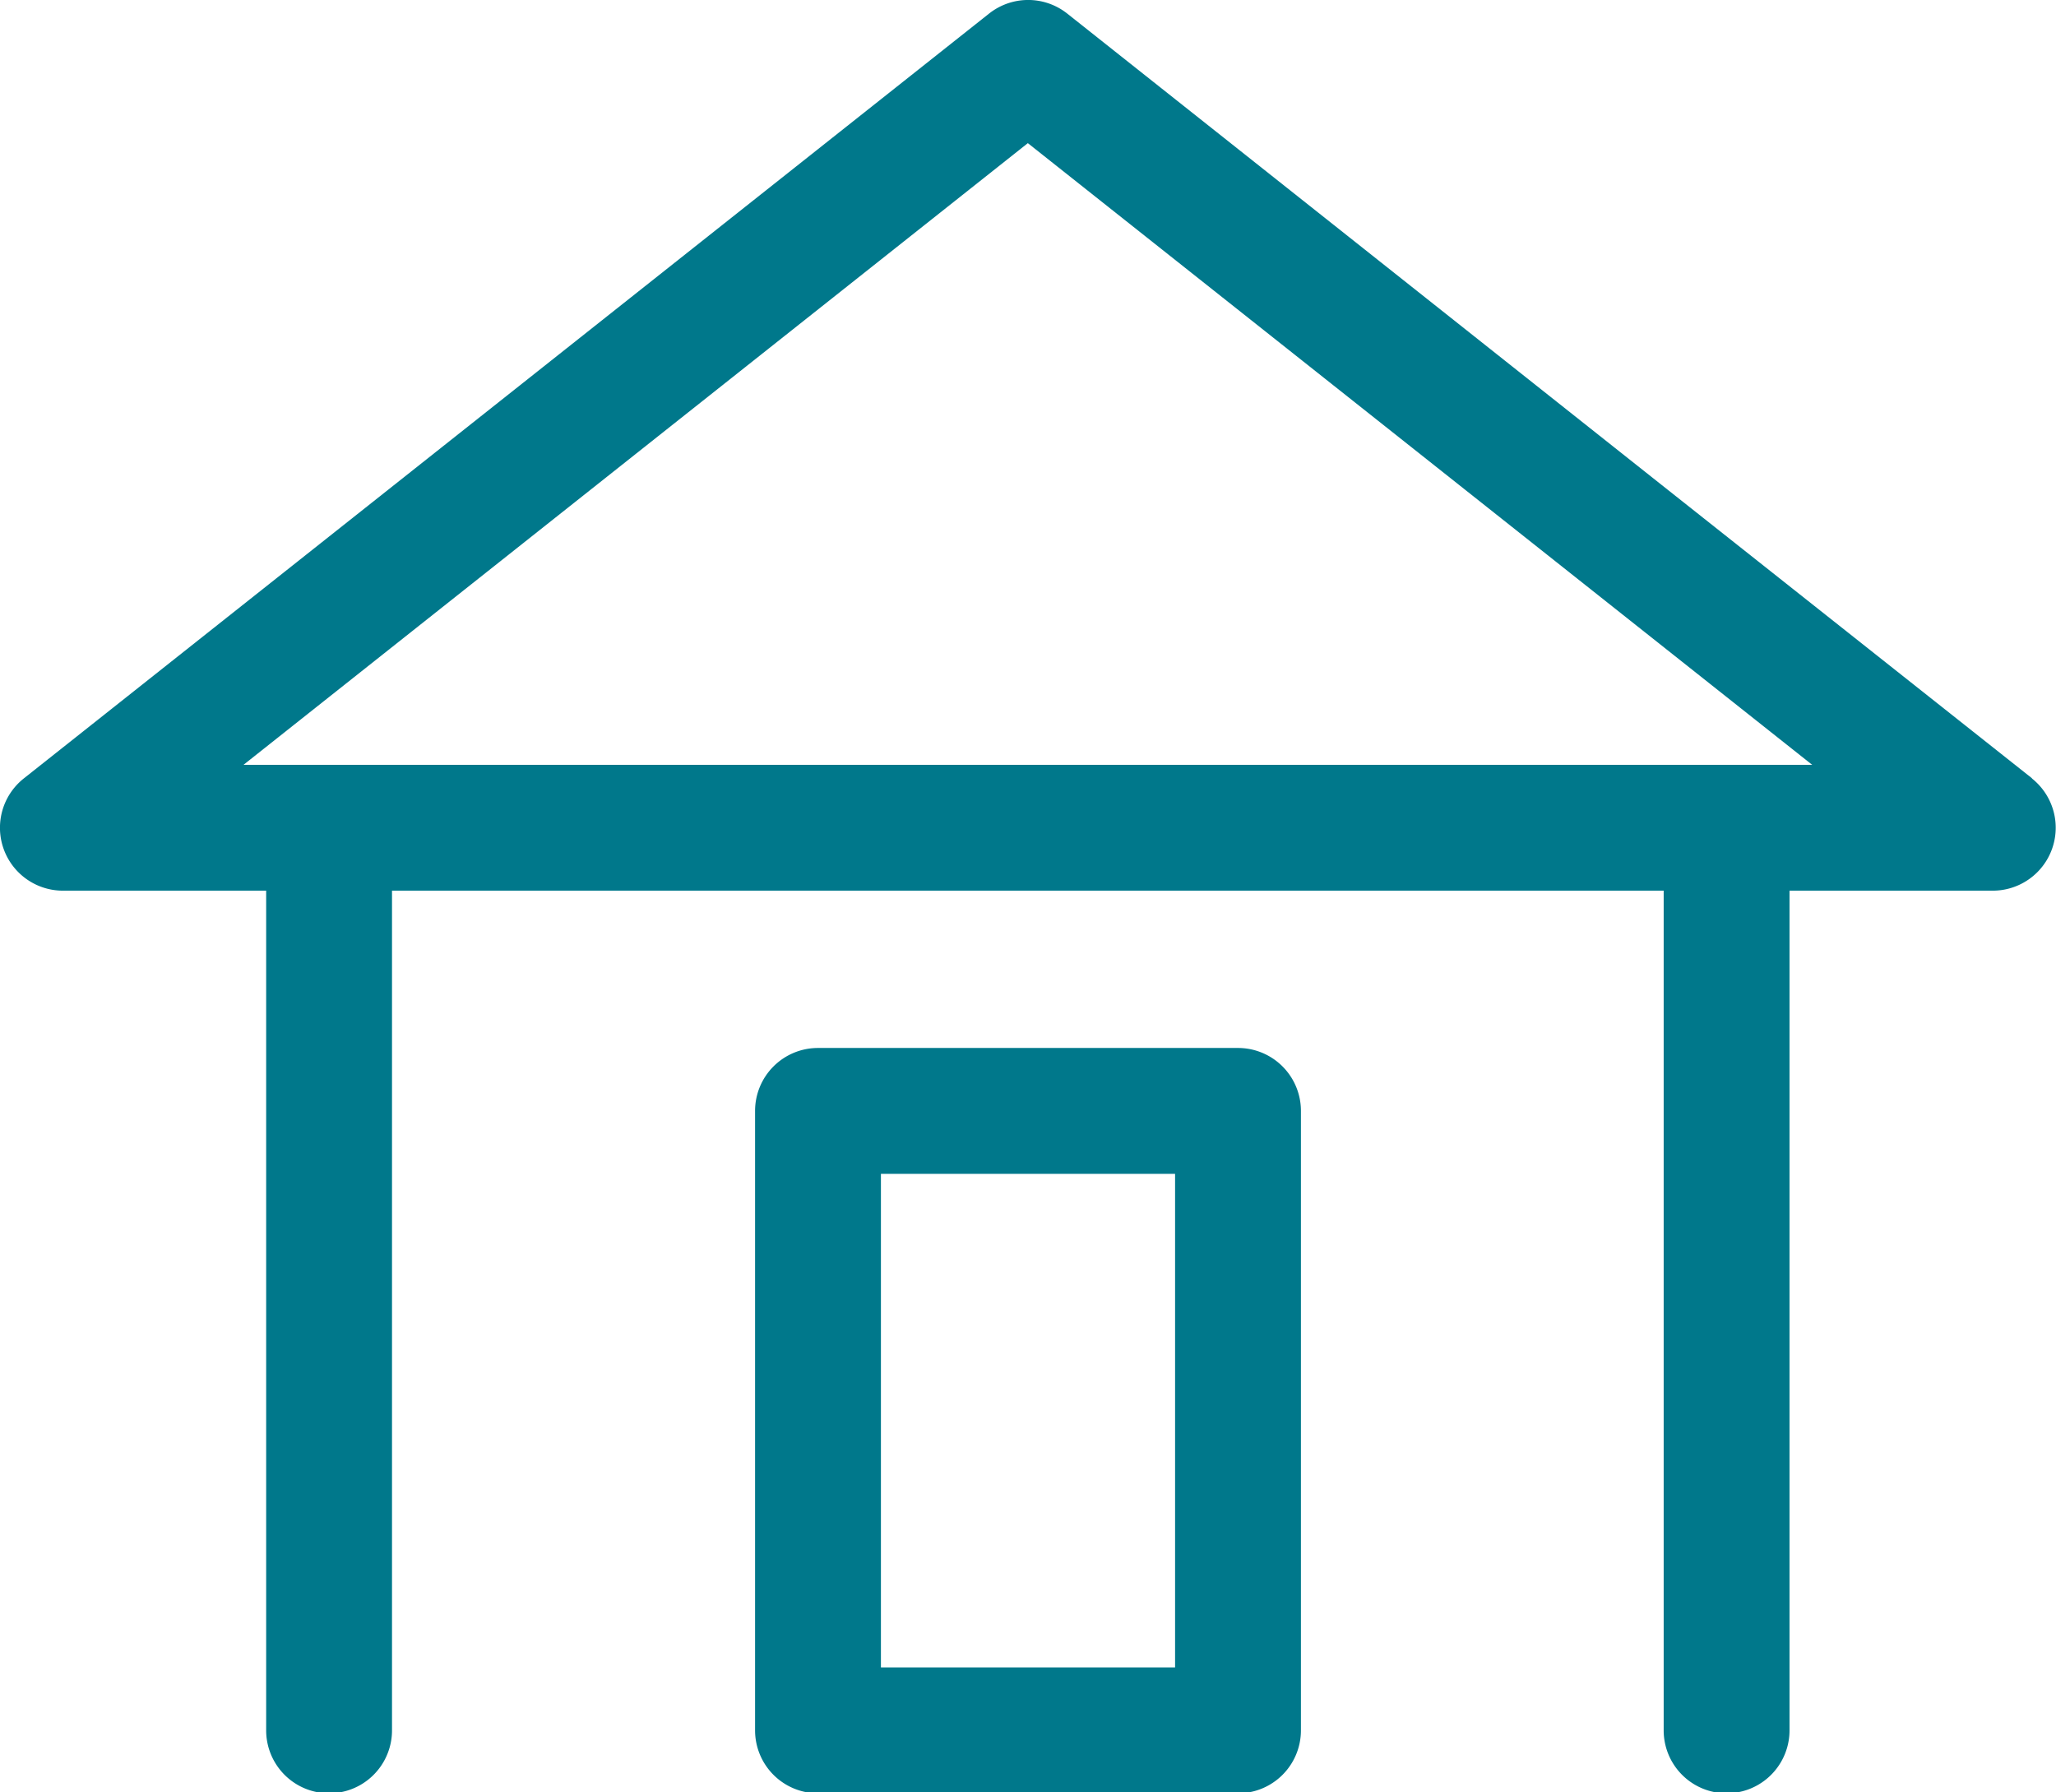 <svg xmlns="http://www.w3.org/2000/svg" viewBox="0 0 65.35 56.96"><defs><style>.cls-1{fill:#00788b;}</style></defs><title>casa-beneficio</title><g id="Layer_2" data-name="Layer 2"><g id="Layer_1-2" data-name="Layer 1"><path class="cls-1" d="M64.59,24.74,53,15.56,33.92.43a2,2,0,0,0-2.48,0L.76,24.74A2,2,0,0,0,2,28.31H8.46V55a2,2,0,1,0,4,0V28.31H52.88V55a2,2,0,0,0,4,0V28.31h6.46a2,2,0,0,0,1.24-3.57ZM7.74,24.31,32.67,4.55,57.6,24.31Z"/><path class="cls-1" d="M39.35,33.31H26a2,2,0,0,0-2,2V55a2,2,0,0,0,2,2H39.35a2,2,0,0,0,2-2V35.31A2,2,0,0,0,39.35,33.31ZM37.35,53H28V37.31h9.35Z"/></g></g></svg>